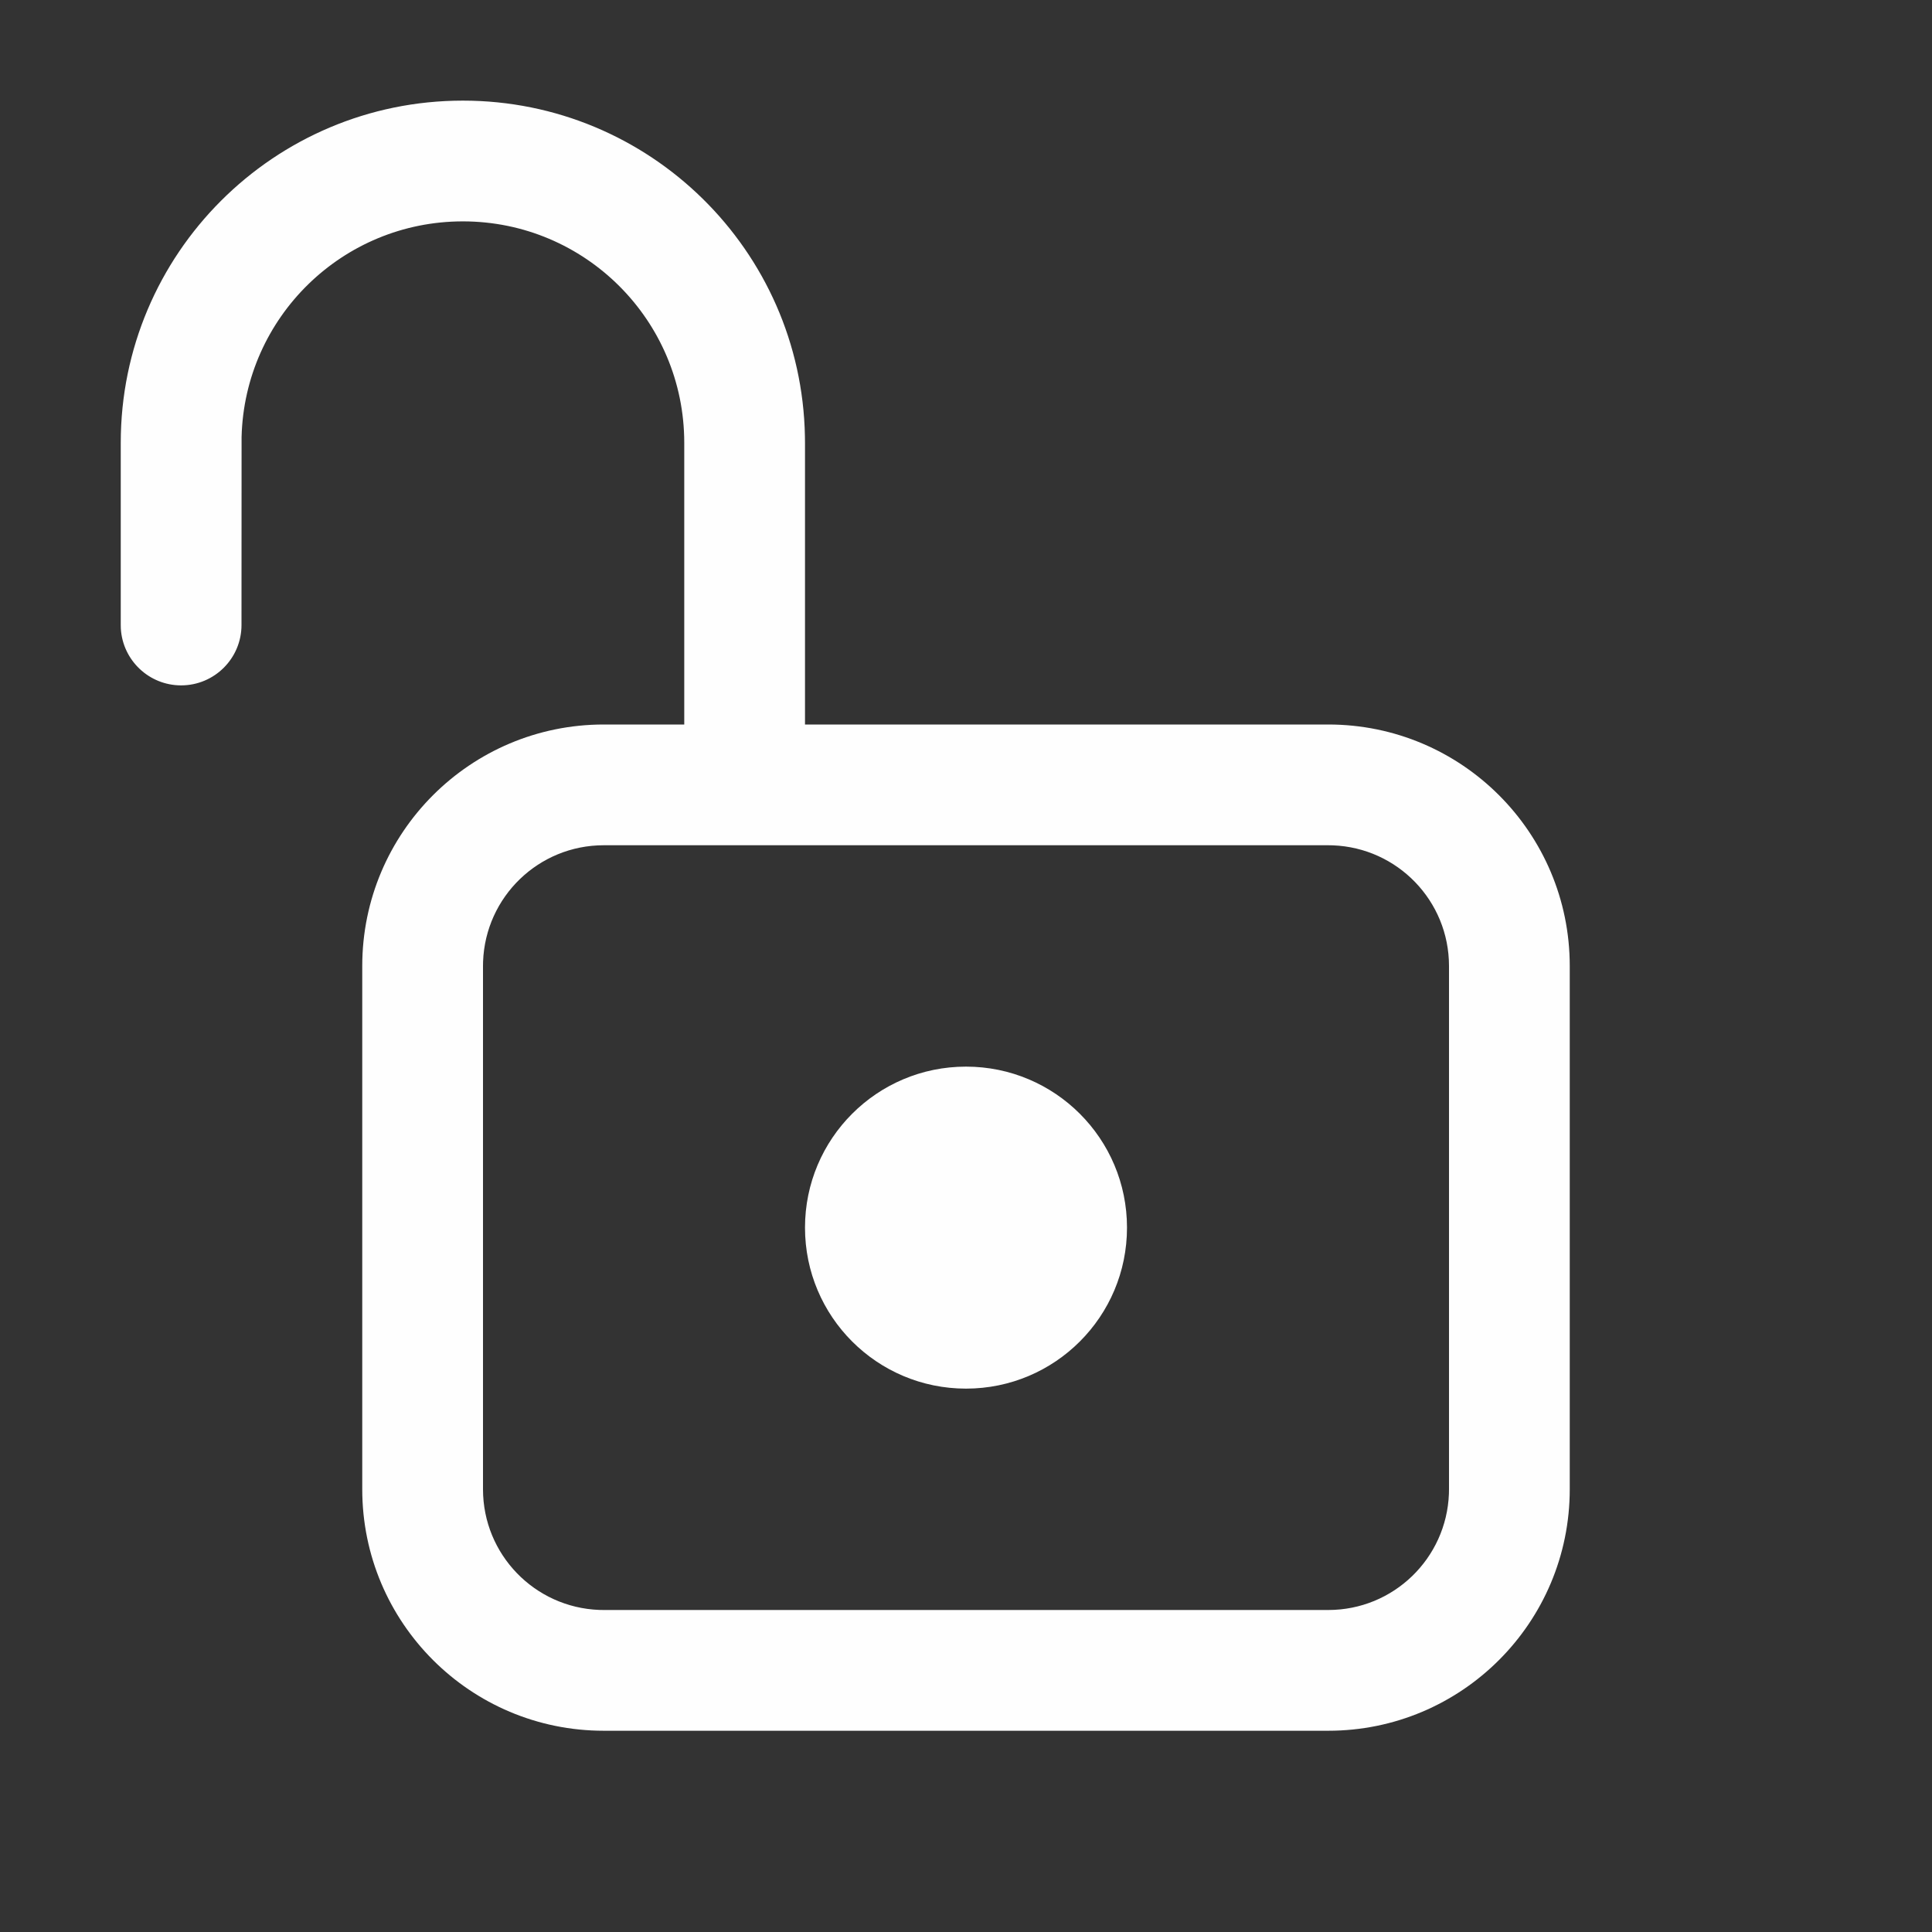 <?xml version="1.0" encoding="UTF-8"?>
<svg xmlns="http://www.w3.org/2000/svg" xmlns:xlink="http://www.w3.org/1999/xlink" width="24" height="24" viewBox="0 0 24 24" version="1.1">
    <rect x="0" y="0" width="24" height="24" fill="#333333" stroke="none"/>
    <title>Public/ic_public_unlock</title>
    <defs>
        <path d="M5.75,1.25 C8.07,1.25 9.956,3.109 9.999,5.419 L10,5.5 L10,9 L16.5,9 C18.157,9 19.5,10.343 19.5,12 L19.5,18.5 C19.5,20.157 18.157,21.5 16.5,21.5 L7.5,21.5 C5.843,21.5 4.5,20.157 4.5,18.5 L4.5,12 C4.5,10.343 5.843,9 7.5,9 L8.5,9 L8.5,5.5 C8.5,3.981 7.269,2.75 5.75,2.75 C4.255,2.75 3.039,3.942 3.001,5.428 L3,7.764 C3,8.178 2.664,8.514 2.25,8.514 C1.851,8.514 1.524,8.202 1.501,7.808 L1.5,7.764 L1.5,5.5 C1.5,3.153 3.403,1.25 5.75,1.25 Z M16.5,10.5 L7.5,10.5 C6.69,10.5 6.031,11.141 6.001,11.944 L6,12 L6,18.5 C6,19.31 6.641,19.969 7.444,19.999 L7.5,20 L16.5,20 C17.31,20 17.969,19.359 17.999,18.556 L18,18.5 L18,12 C18,11.19 17.359,10.531 16.556,10.501 L16.5,10.5 Z M12,13.25 C13.105,13.25 14,14.145 14,15.25 C14,16.355 13.105,17.25 12,17.25 C10.895,17.25 10,16.355 10,15.25 C10,14.145 10.895,13.25 12,13.25 Z" id="__path-1"/>
    </defs>
    <g id="__Public/ic_public_unlock" stroke="none" stroke-width="1" fill="none" fill-rule="evenodd">
        <mask id="__mask-2" fill="white">
            <use xlink:href="#__path-1"/>
        </mask>
        <use id="__形状结合" fill="#fefefe" fill-rule="nonzero" xlink:href="#__path-1"/>
    </g>
</svg>